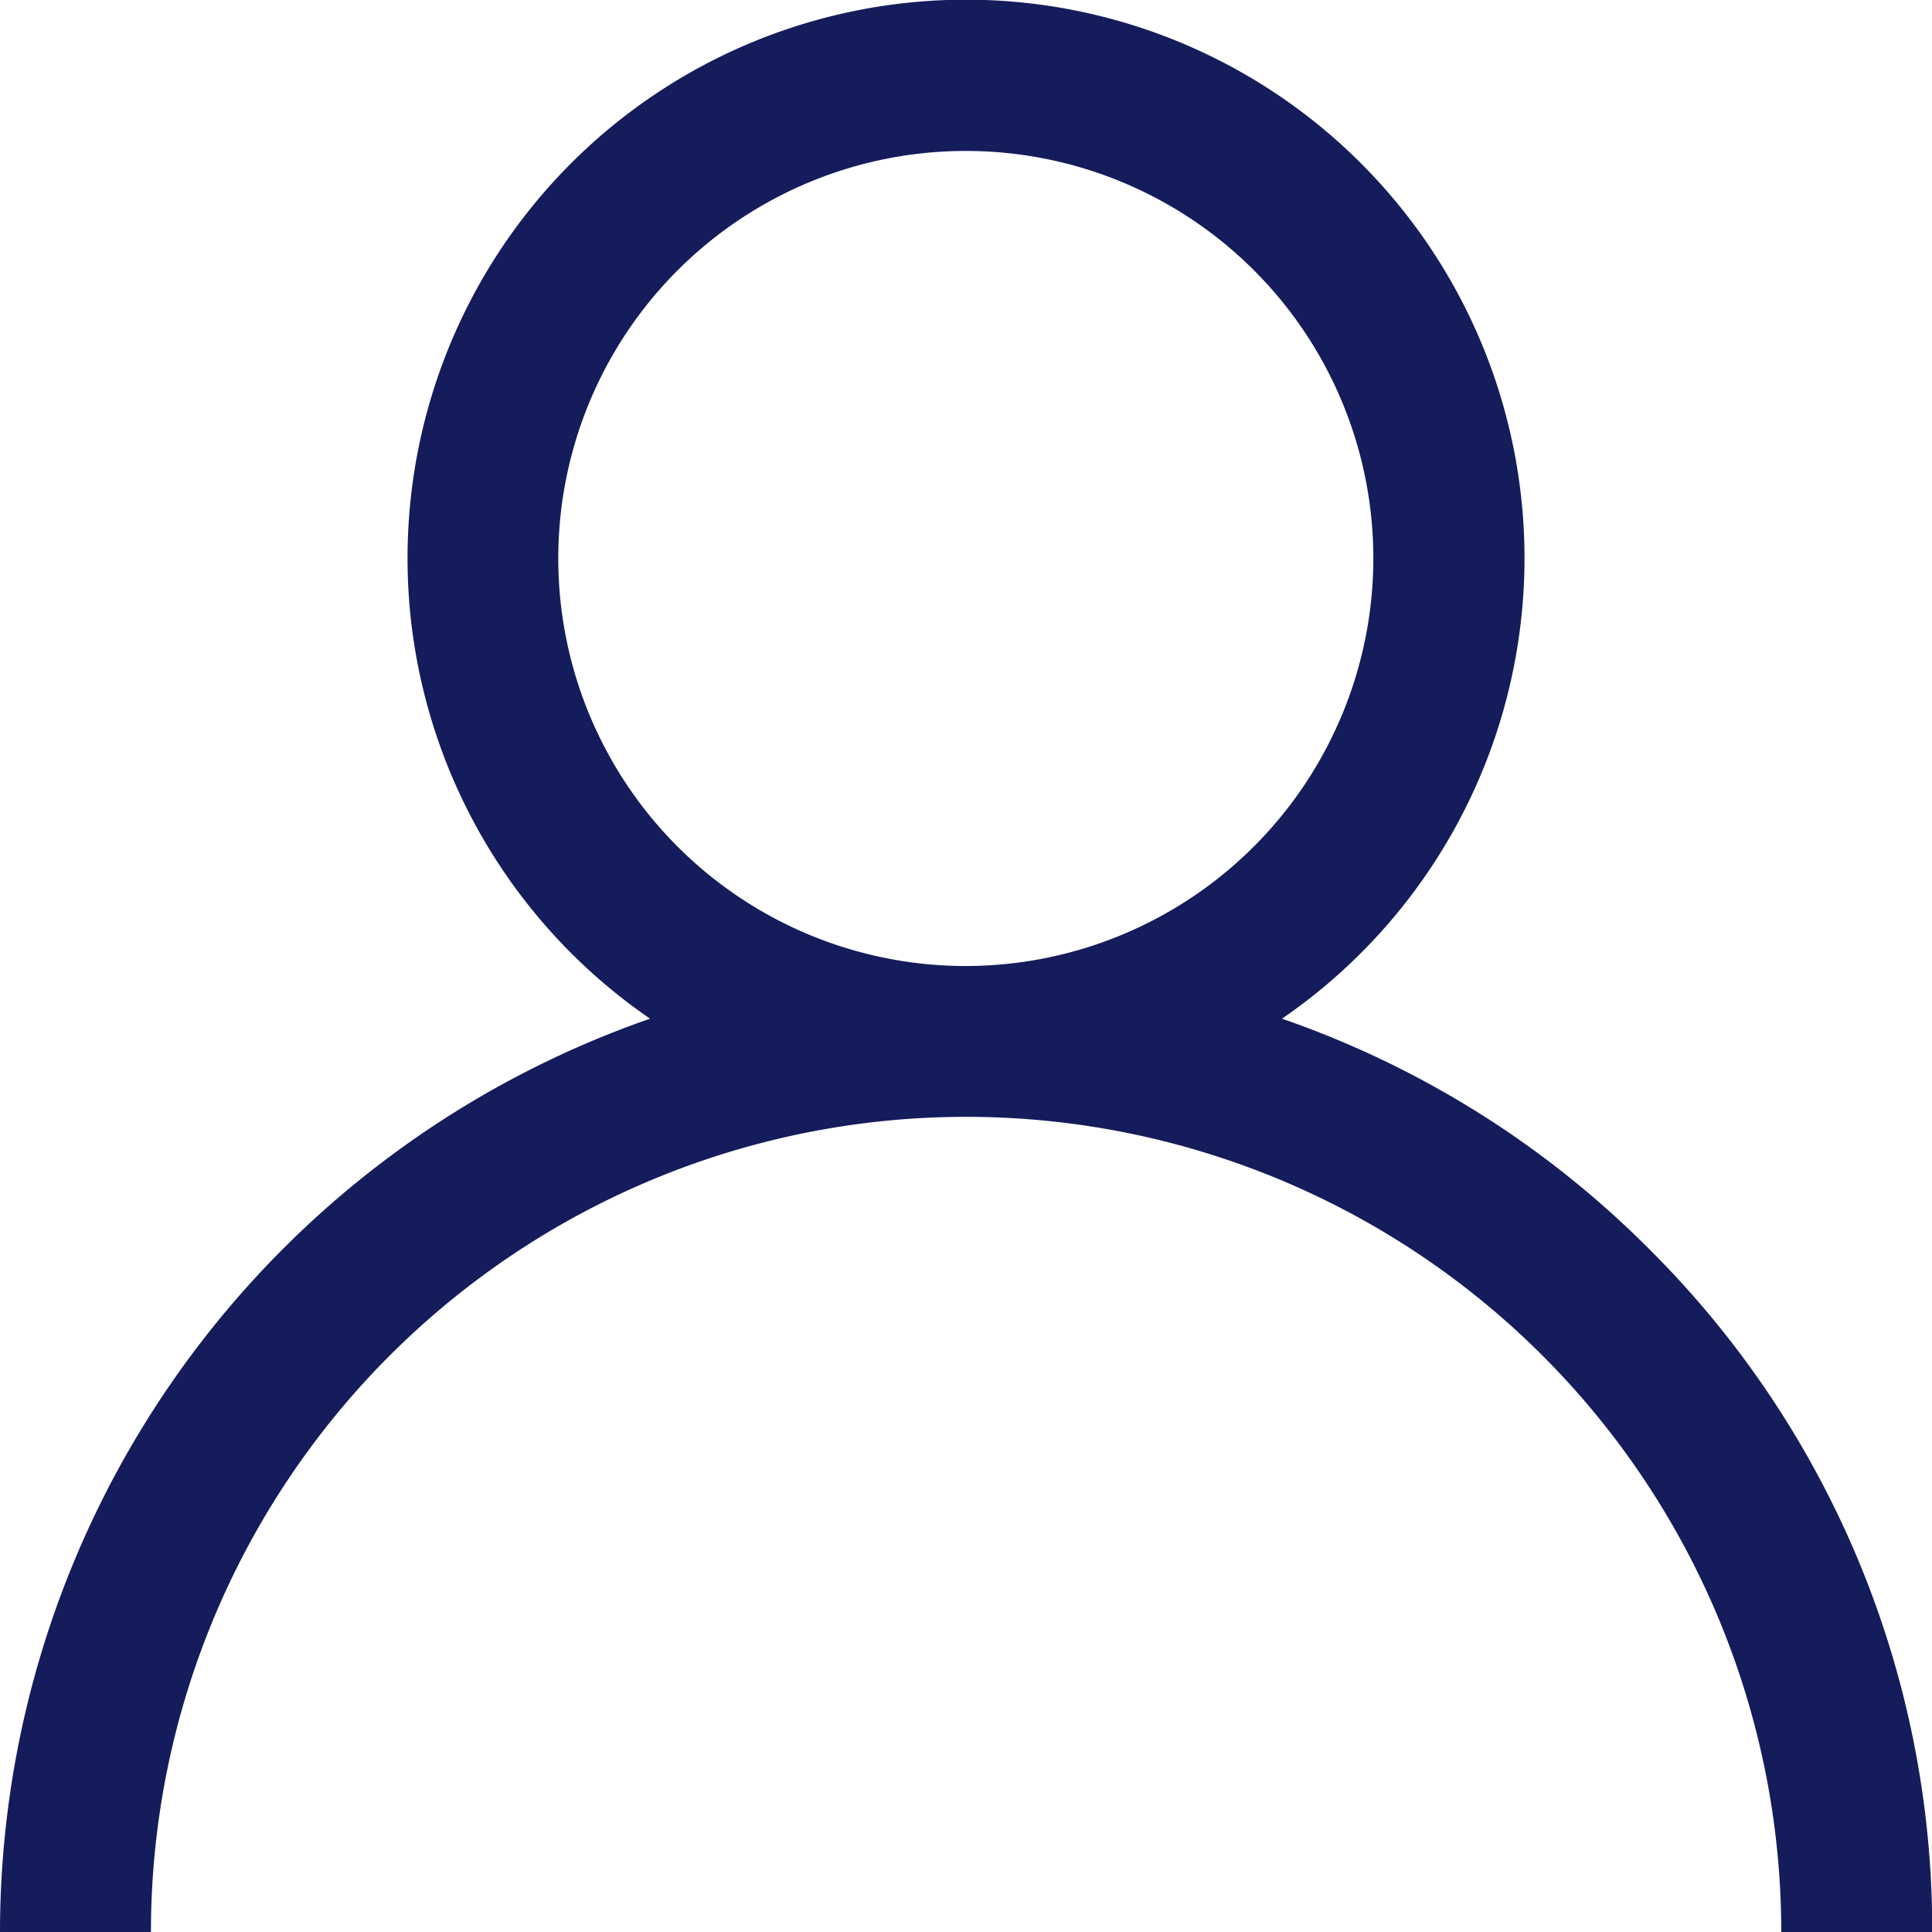 <svg xmlns="http://www.w3.org/2000/svg" width="45.861" height="45.861" viewBox="0 0 45.861 45.861"><g transform="translate(0)"><path d="M39.145,29.647a22.843,22.843,0,0,0-8.714-5.466,13.257,13.257,0,1,0-15,0A22.967,22.967,0,0,0,0,45.861H3.583a19.348,19.348,0,1,1,38.7,0h3.583A22.781,22.781,0,0,0,39.145,29.647ZM22.931,22.931A9.674,9.674,0,1,1,32.6,13.257,9.685,9.685,0,0,1,22.931,22.931Z" transform="translate(0)" fill="#141c5c"/></g></svg>